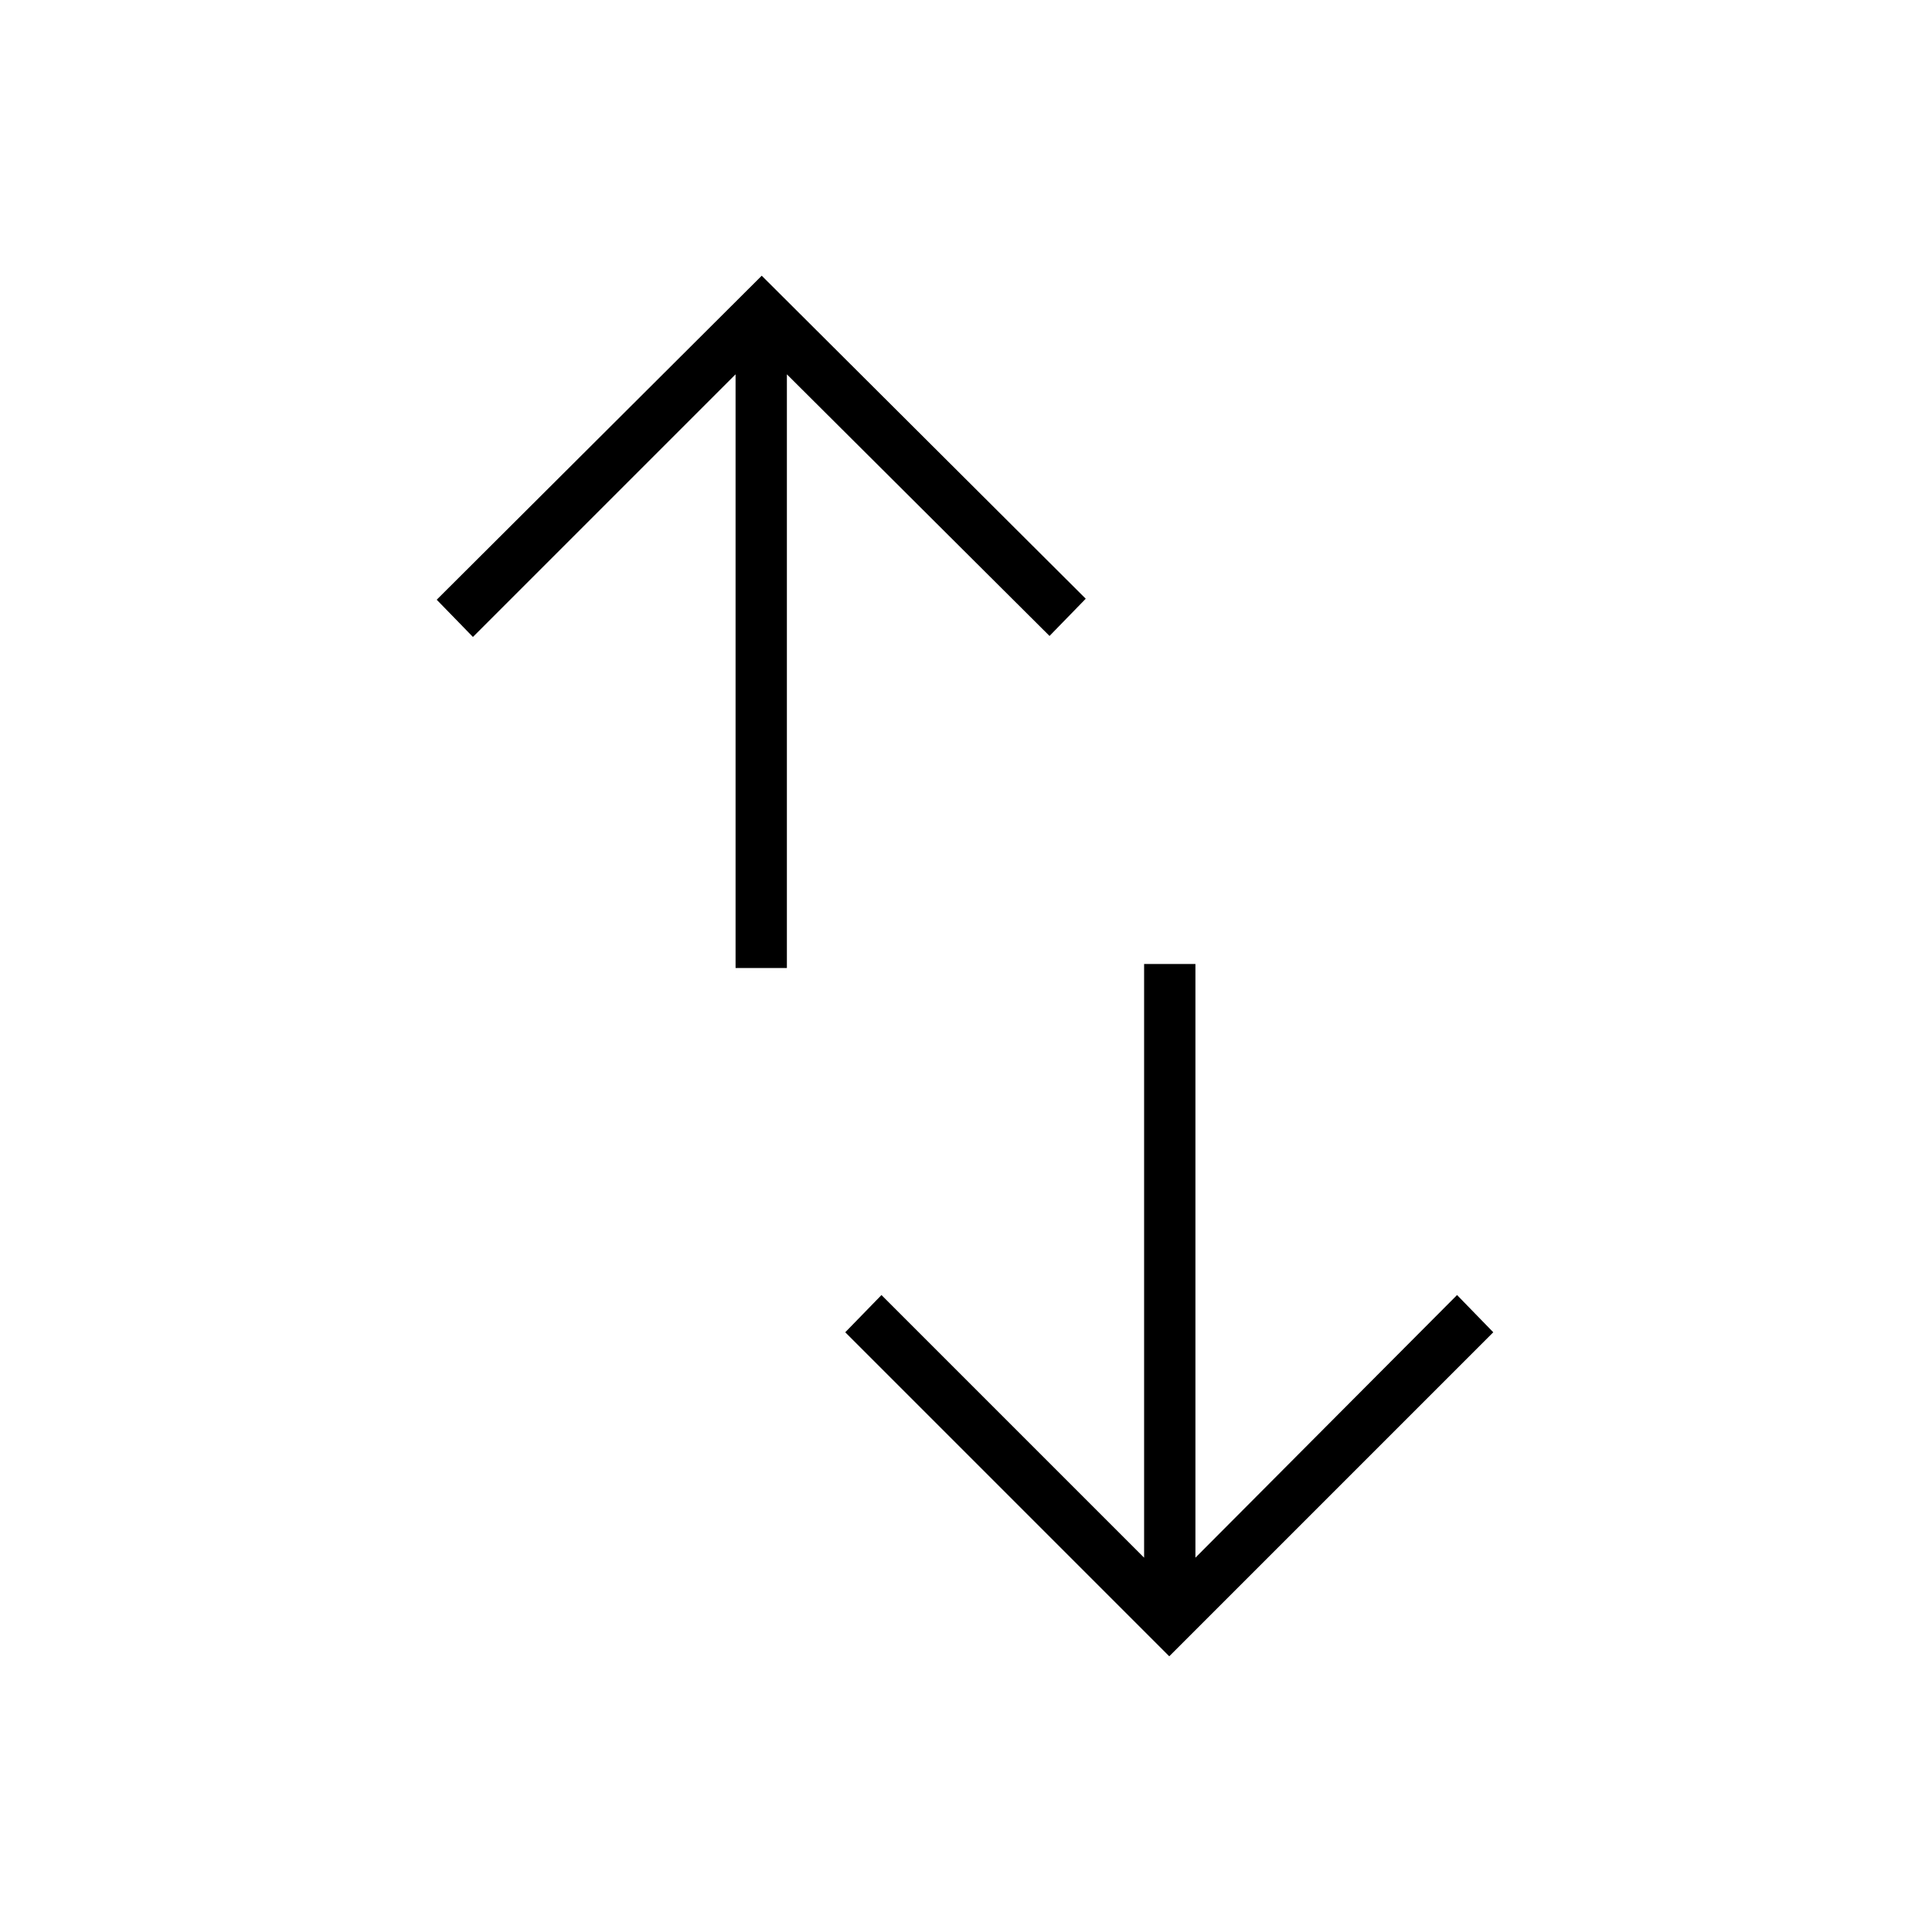 <svg xmlns="http://www.w3.org/2000/svg" height="24" viewBox="0 -960 960 960" width="24"><path d="M365.5-479v-295L235-643.5 217-662l161.5-161 161 160.5-18 18.5L391-774v295h-25.5ZM581-137 420-298l18-18.5L568.5-186v-295H594v295l130-130.5 18 18.5-161 161Z"/></svg>